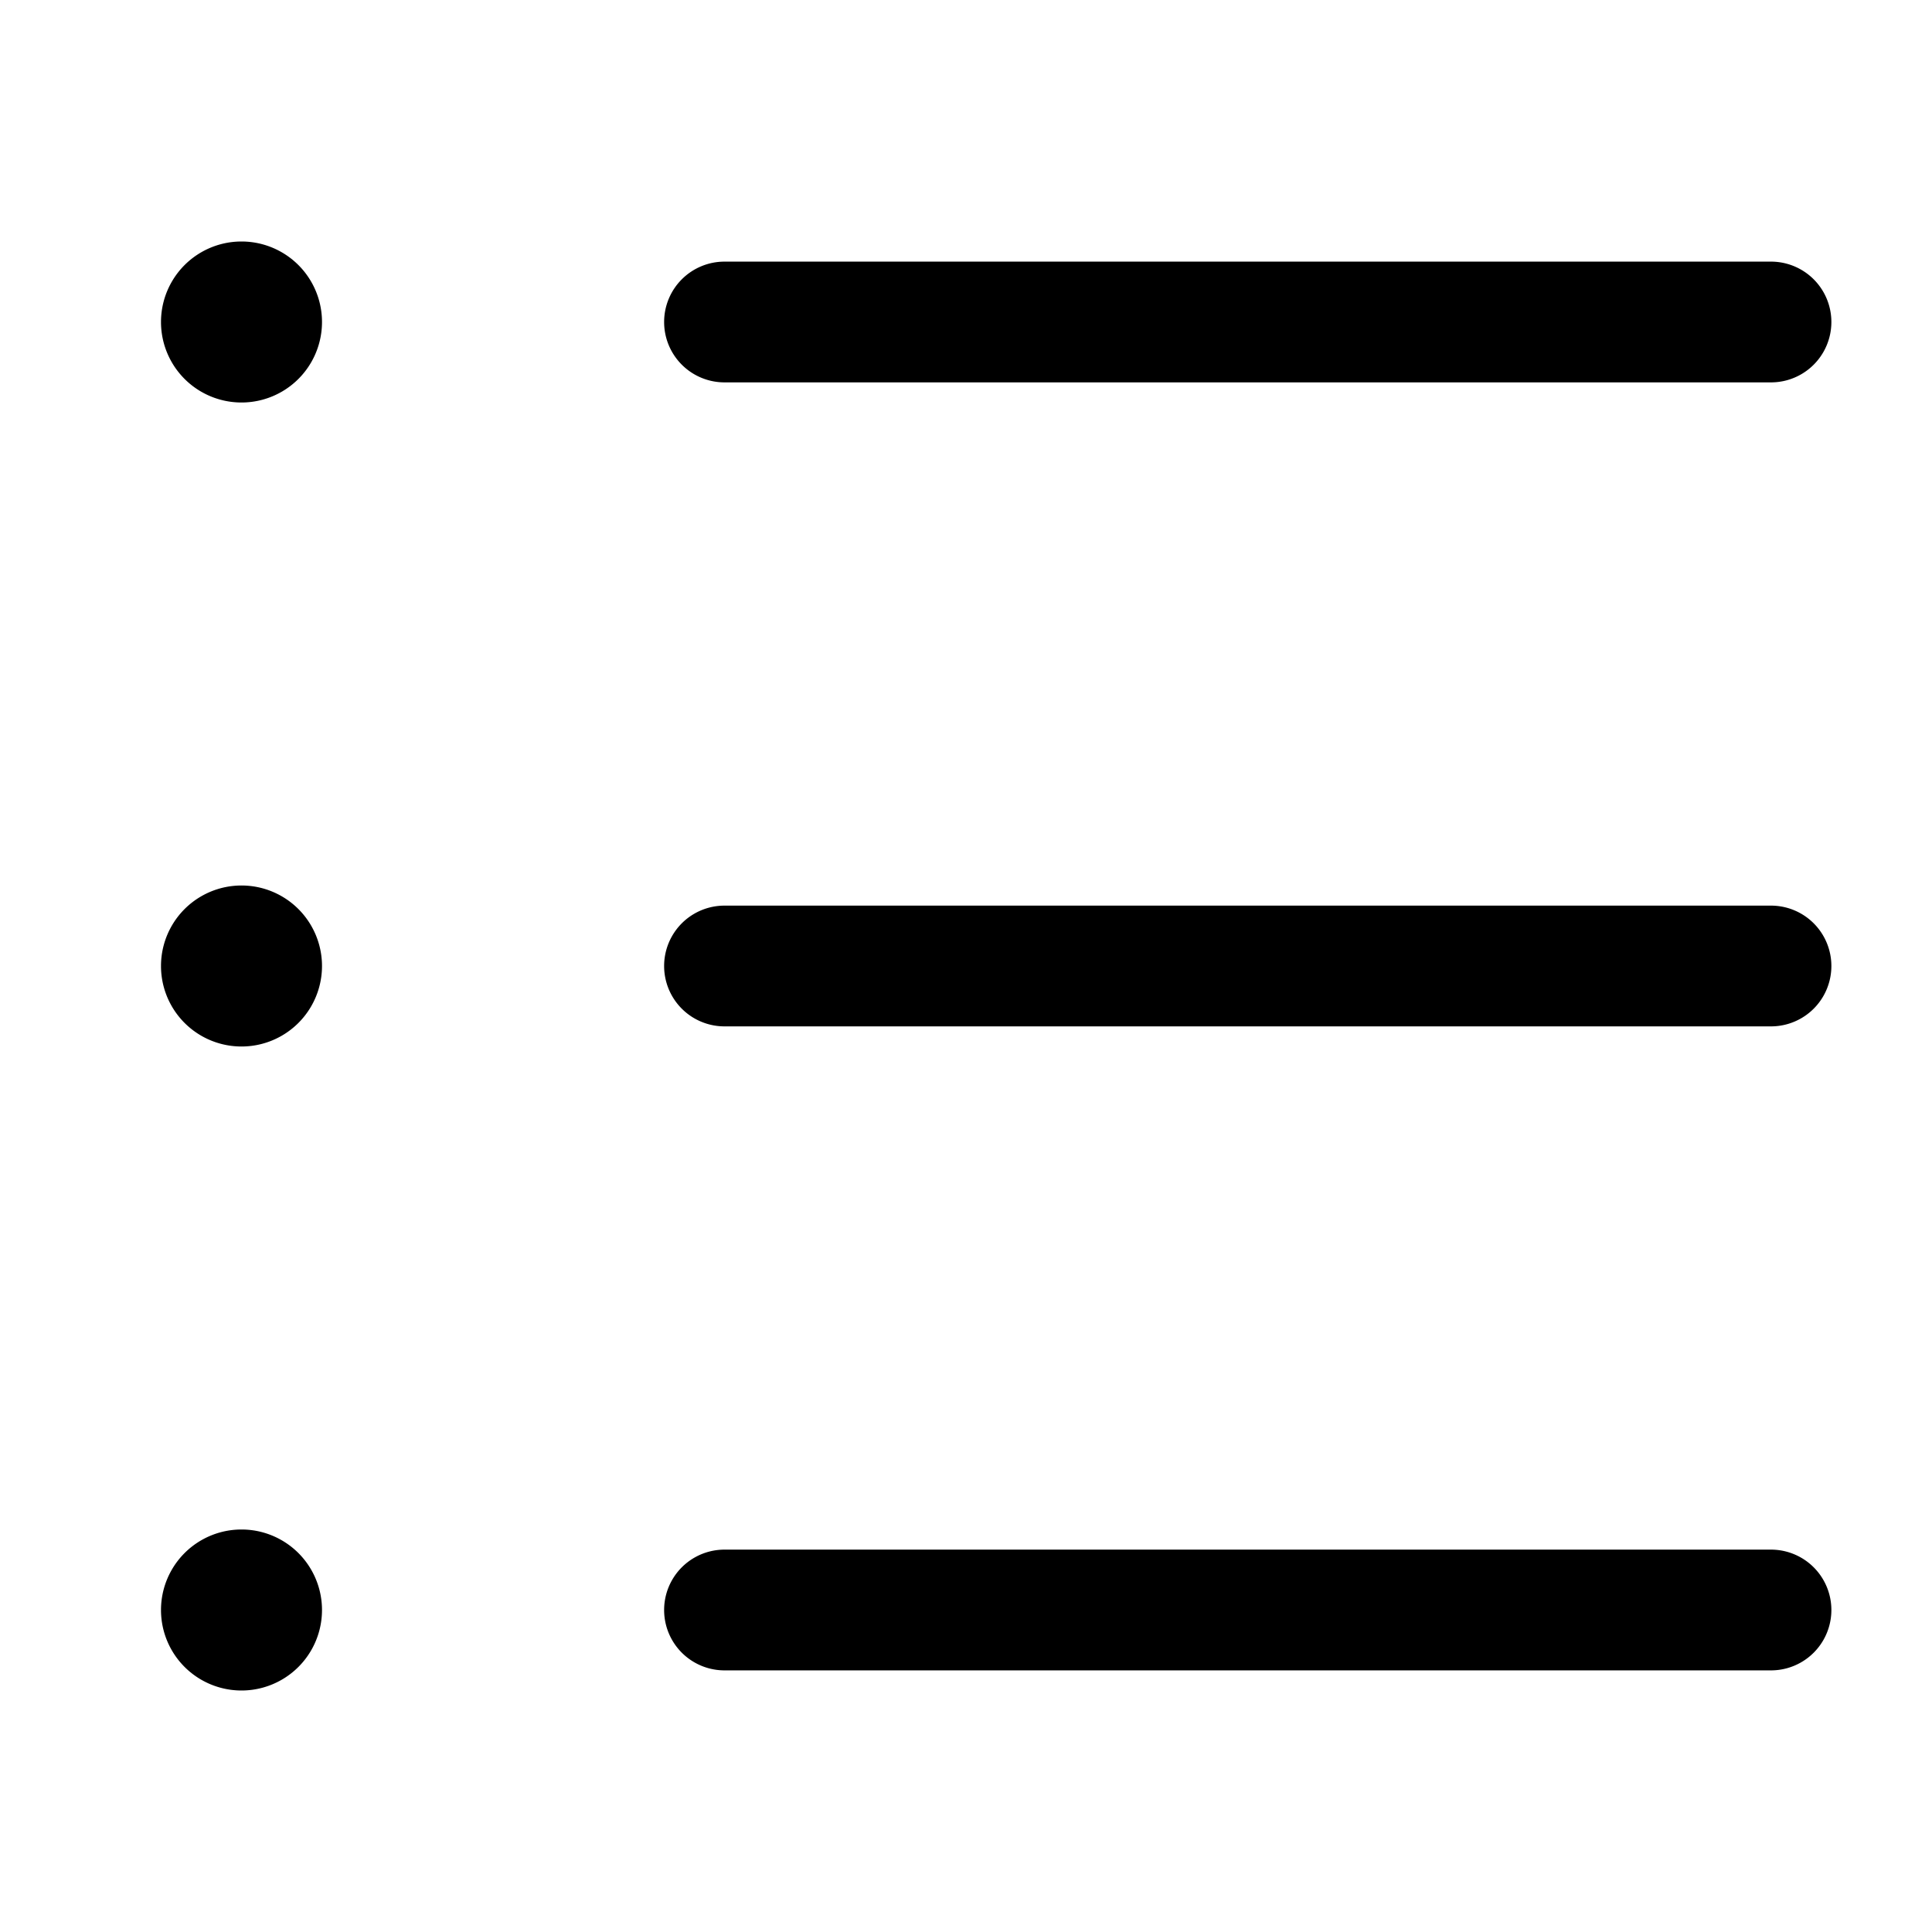 <svg xmlns="http://www.w3.org/2000/svg" width="24" height="24" fill="currentColor" viewBox="0 0 24 24">
  <path fill-rule="evenodd" d="M3 5a1 1 0 100-2 1 1 0 000 2zm5.25-1A.75.75 0 019 3.25h13a.75.75 0 010 1.5H9A.75.75 0 018.25 4zM9 11.25a.75.75 0 000 1.5h13a.75.75 0 000-1.5H9zm0 8a.75.75 0 000 1.5h13a.75.75 0 000-1.5H9zM4 12a1 1 0 11-2 0 1 1 0 012 0zm-1 9a1 1 0 100-2 1 1 0 000 2z"/>
</svg>
